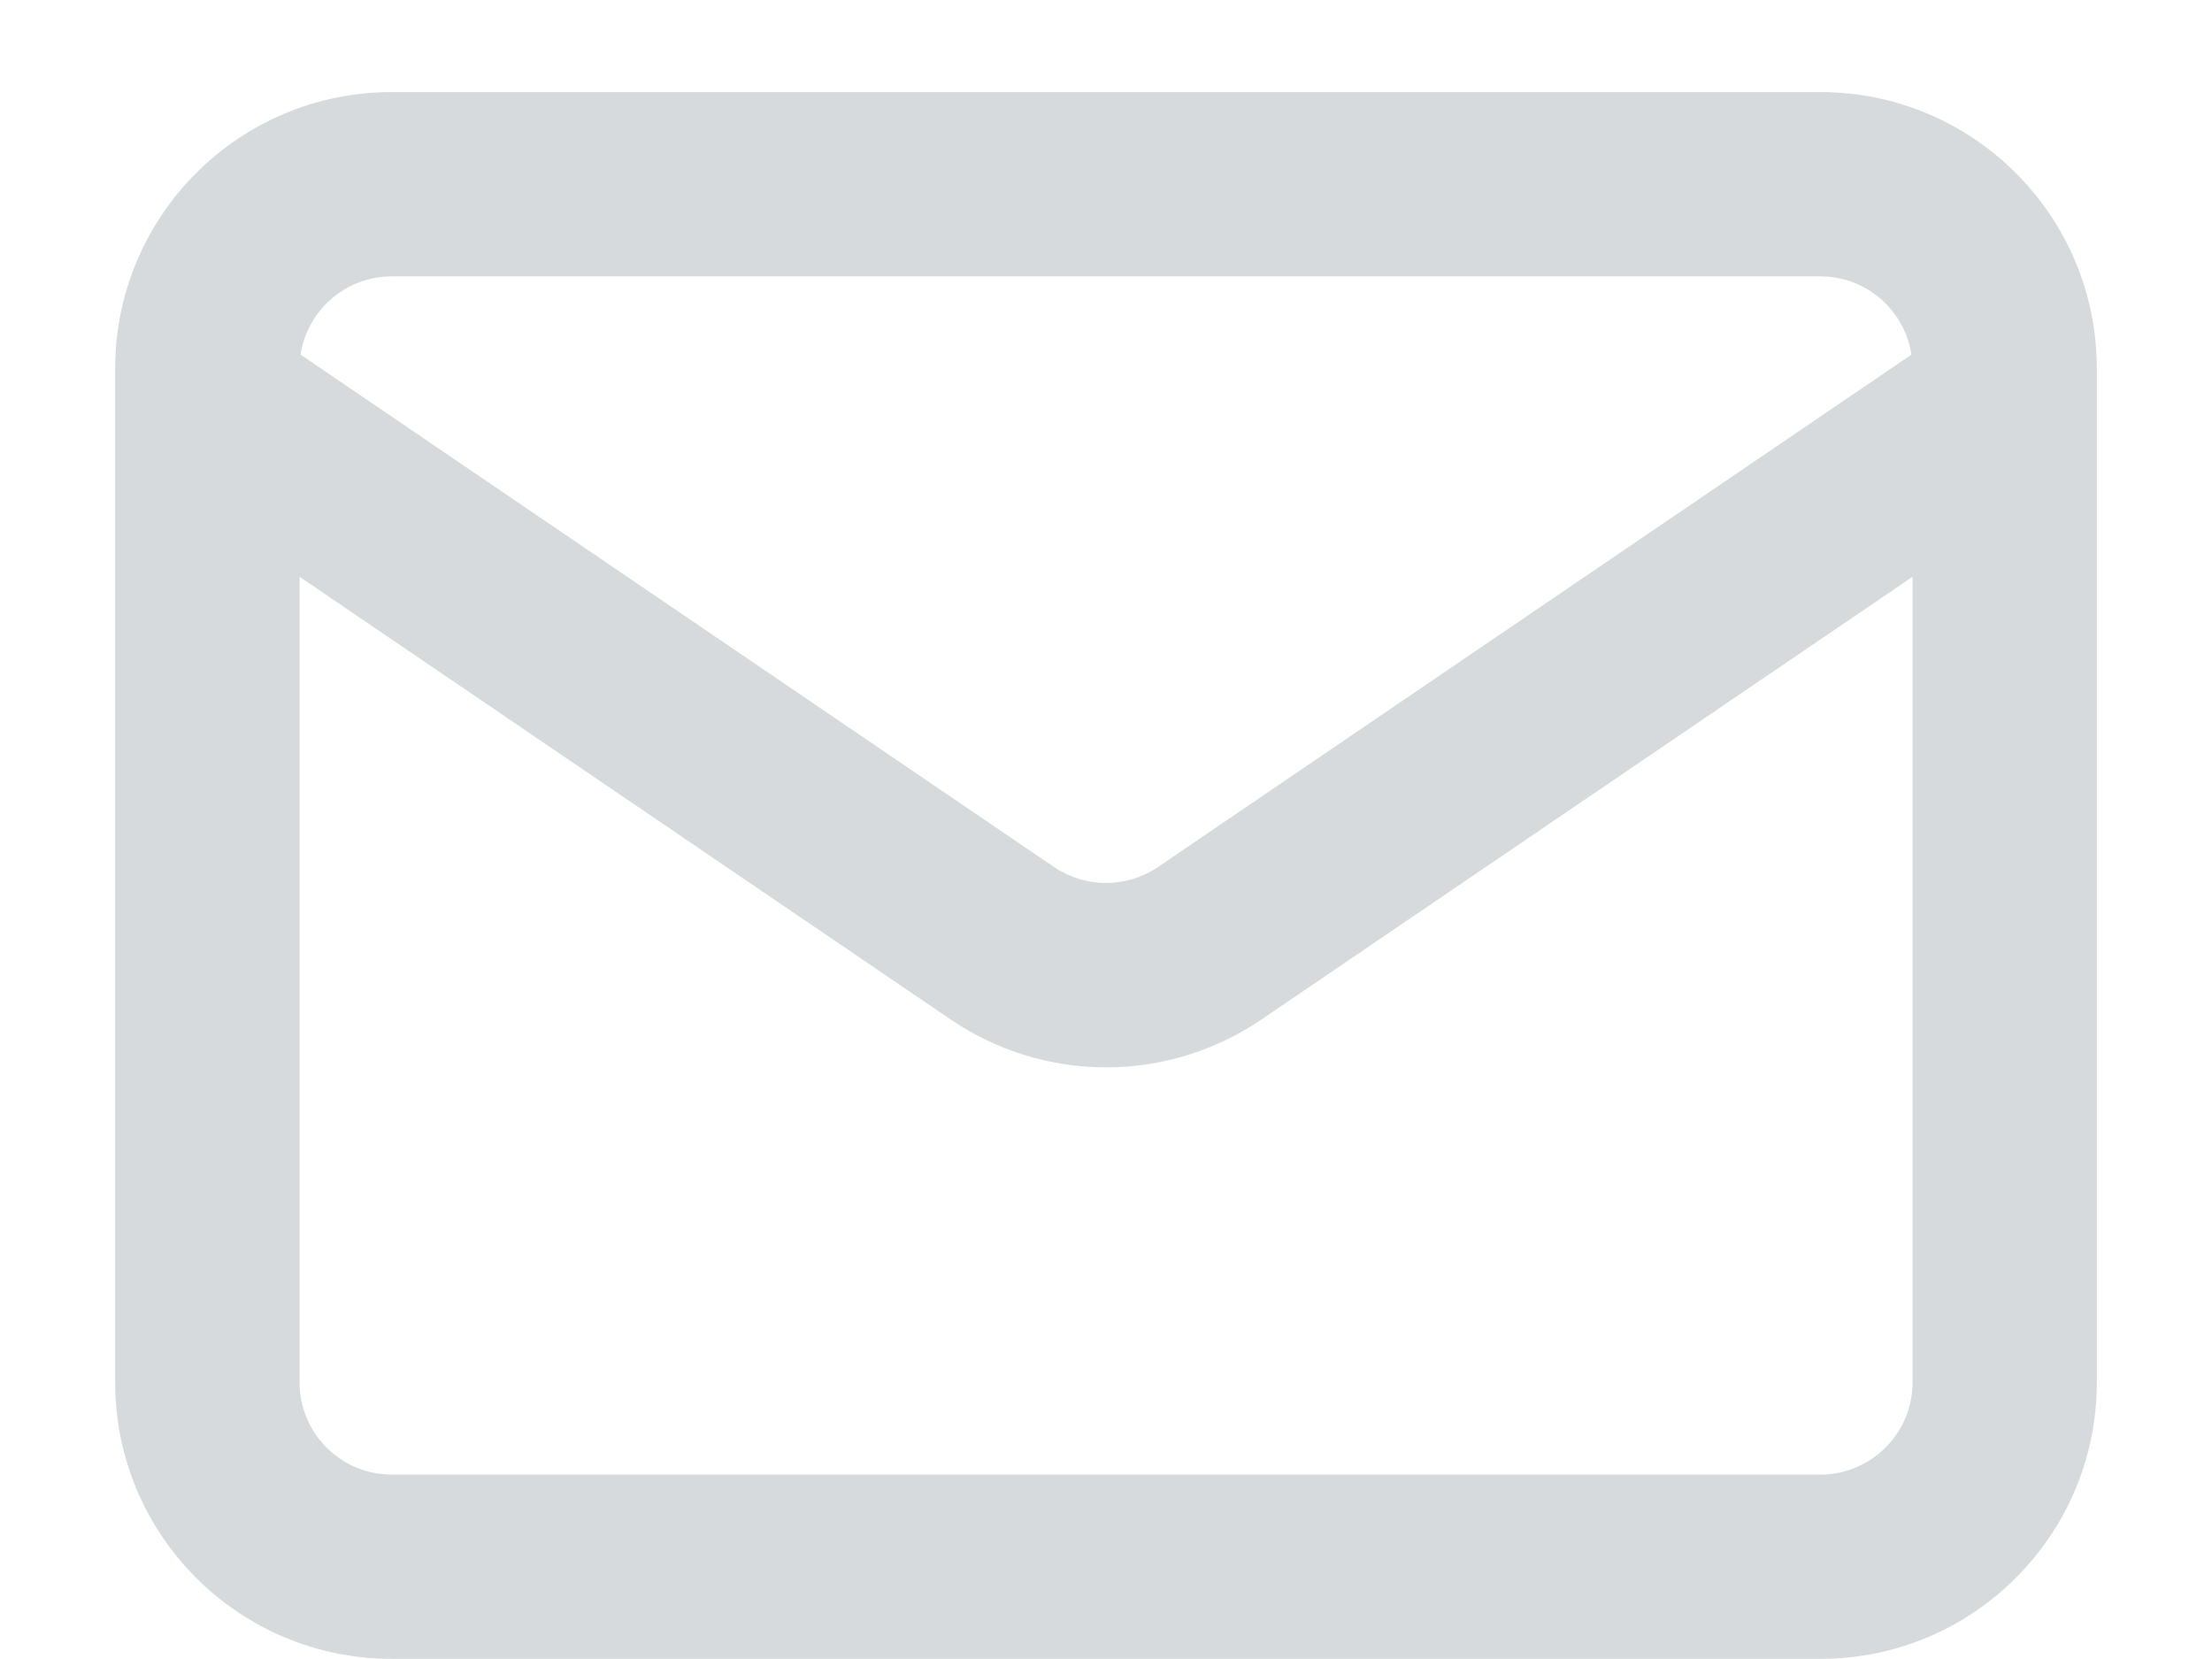 <svg width="16" height="12" viewBox="0 0 16 12" fill="none" xmlns="http://www.w3.org/2000/svg">
<path fill-rule="evenodd" clip-rule="evenodd" d="M15.167 9.999V2.666C15.167 1.561 14.271 0.666 13.167 0.666L2.833 0.666C1.729 0.666 0.833 1.561 0.833 2.666V9.999C0.833 11.104 1.729 11.999 2.833 11.999L13.167 11.999C14.271 11.999 15.167 11.104 15.167 9.999ZM13.834 4.172V9.999C13.834 10.367 13.535 10.666 13.167 10.666L2.833 10.666C2.465 10.666 2.167 10.367 2.167 9.999L2.167 4.172L6.876 7.374C7.554 7.836 8.446 7.836 9.125 7.374L13.834 4.172ZM13.826 2.565C13.777 2.245 13.501 1.999 13.167 1.999L2.833 1.999C2.5 1.999 2.223 2.245 2.174 2.565L7.625 6.272C7.852 6.425 8.149 6.425 8.375 6.272L13.826 2.565Z" fill="#D7DADD"/>
</svg>
